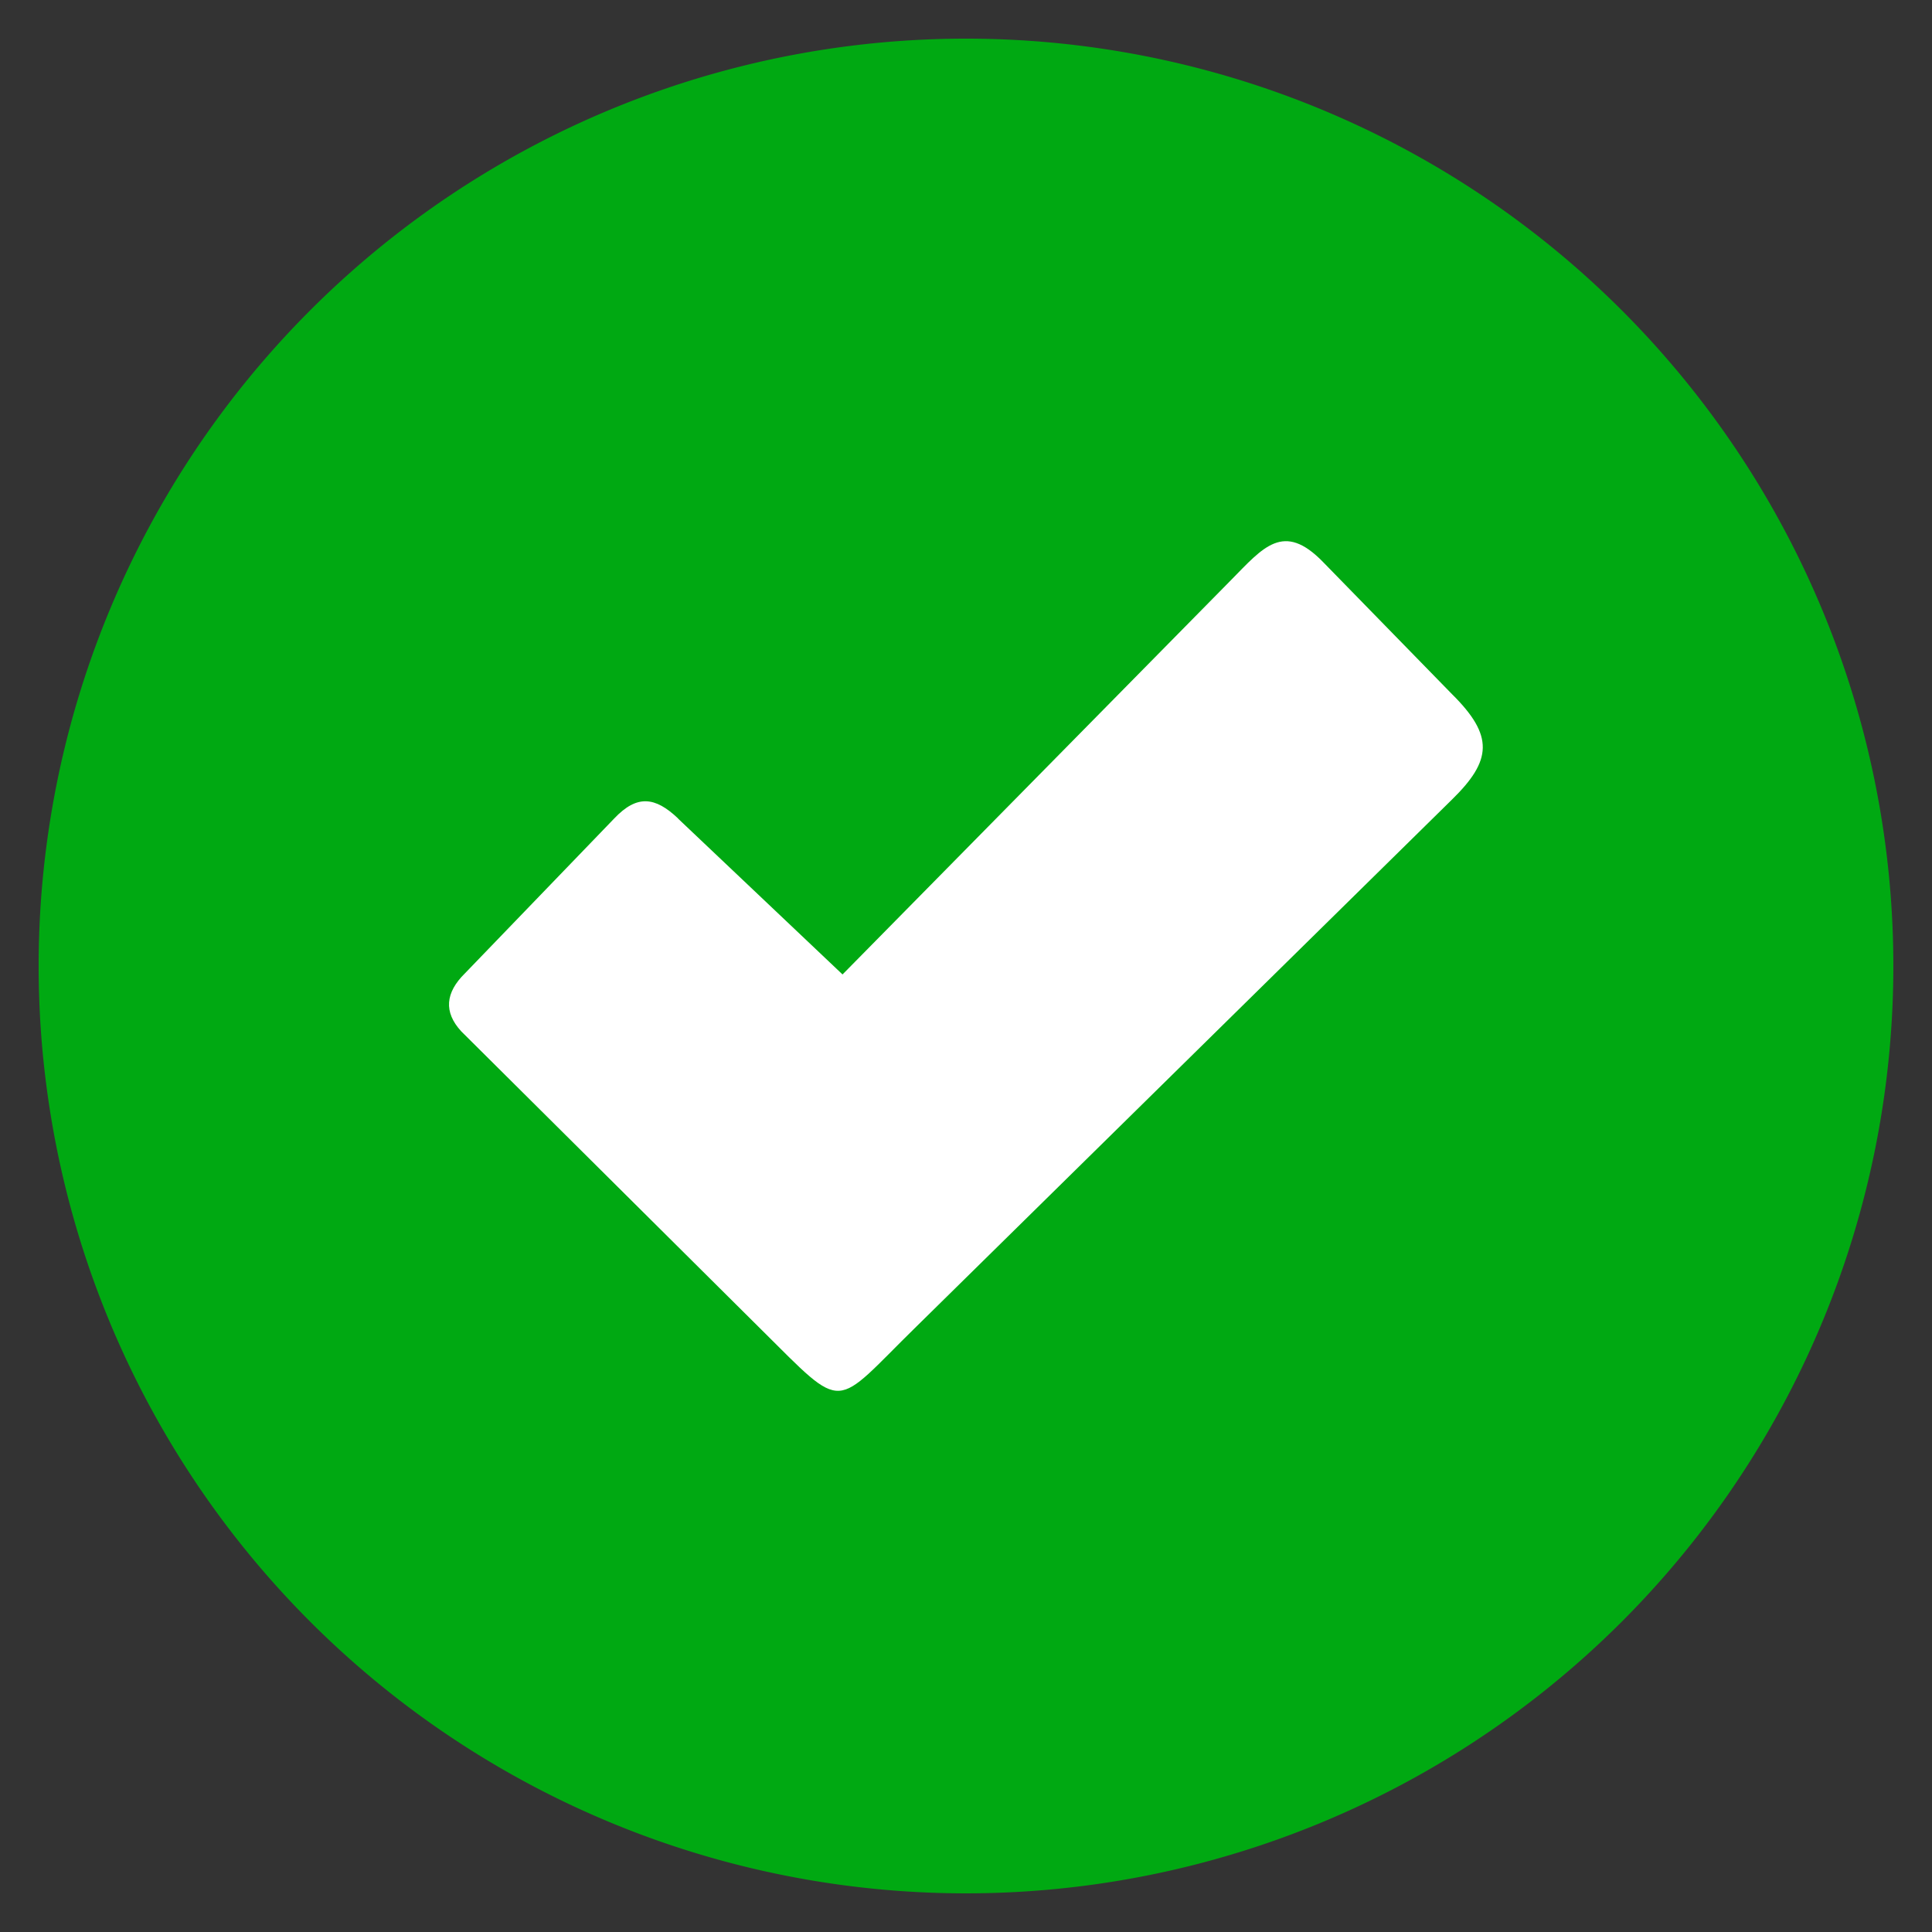 <?xml version="1.0" encoding="UTF-8" standalone="no"?>
<svg
   id="Layer_1"
   data-name="Layer 1"
   viewBox="0 0 128 128"
   version="1.1"
   sodipodi:docname="confirm-icon.svg"
   width="128"
   height="128"
   inkscape:version="1.4.1 (93de688d07, 2025-03-30)"
   xmlns:inkscape="http://www.inkscape.org/namespaces/inkscape"
   xmlns:sodipodi="http://sodipodi.sourceforge.net/DTD/sodipodi-0.dtd"
   xmlns="http://www.w3.org/2000/svg"
   xmlns:svg="http://www.w3.org/2000/svg"
   xmlns:rdf="http://www.w3.org/1999/02/22-rdf-syntax-ns#"
   xmlns:cc="http://creativecommons.org/ns#"
   xmlns:dc="http://purl.org/dc/elements/1.1/">
  <rect x="0" y="0" width="128" height="128" fill="#333333" stroke="none"/>
  <sodipodi:namedview
     id="namedview2"
     pagecolor="#ffffff"
     bordercolor="#000000"
     borderopacity="0.25"
     inkscape:showpageshadow="2"
     inkscape:pageopacity="0.0"
     inkscape:pagecheckerboard="0"
     inkscape:deskcolor="#d1d1d1"
     inkscape:zoom="2"
     inkscape:cx="91.5"
     inkscape:cy="130.25"
     inkscape:window-width="2560"
     inkscape:window-height="1048"
     inkscape:window-x="0"
     inkscape:window-y="0"
     inkscape:window-maximized="1"
     inkscape:current-layer="Layer_1" />
  <defs
     id="defs1">
    <style
       id="style1">.cls-1{fill:#00a912;}.cls-1,.cls-2{fill-rule:evenodd;}.cls-2{fill:#fff;}</style>
  </defs>
  <title
     id="title1">confirm</title>
  <g
     id="g2"
     transform="translate(2.56,2.56)">
    <path
       class="cls-1"
       d="M 61.44,0 A 61.44,61.44 0 1 1 0,61.44 61.44,61.44 0 0 1 61.44,0 Z"
       id="path1" />
    <path
       class="cls-2"
       d="M 42.37,51.68 53.26,62 79,35.87 c 2.13,-2.16 3.47,-3.9 6.1,-1.19 l 8.53,8.74 c 2.8,2.77 2.66,4.4 0,7 L 58.14,85.34 c -5.58,5.46 -4.61,5.79 -10.26,0.19 L 28,65.77 c -1.18,-1.28 -1.05,-2.57 0.24,-3.84 l 9.9,-10.27 c 1.5,-1.58 2.7,-1.44 4.22,0 z"
       id="path2" />
  </g>
</svg>
